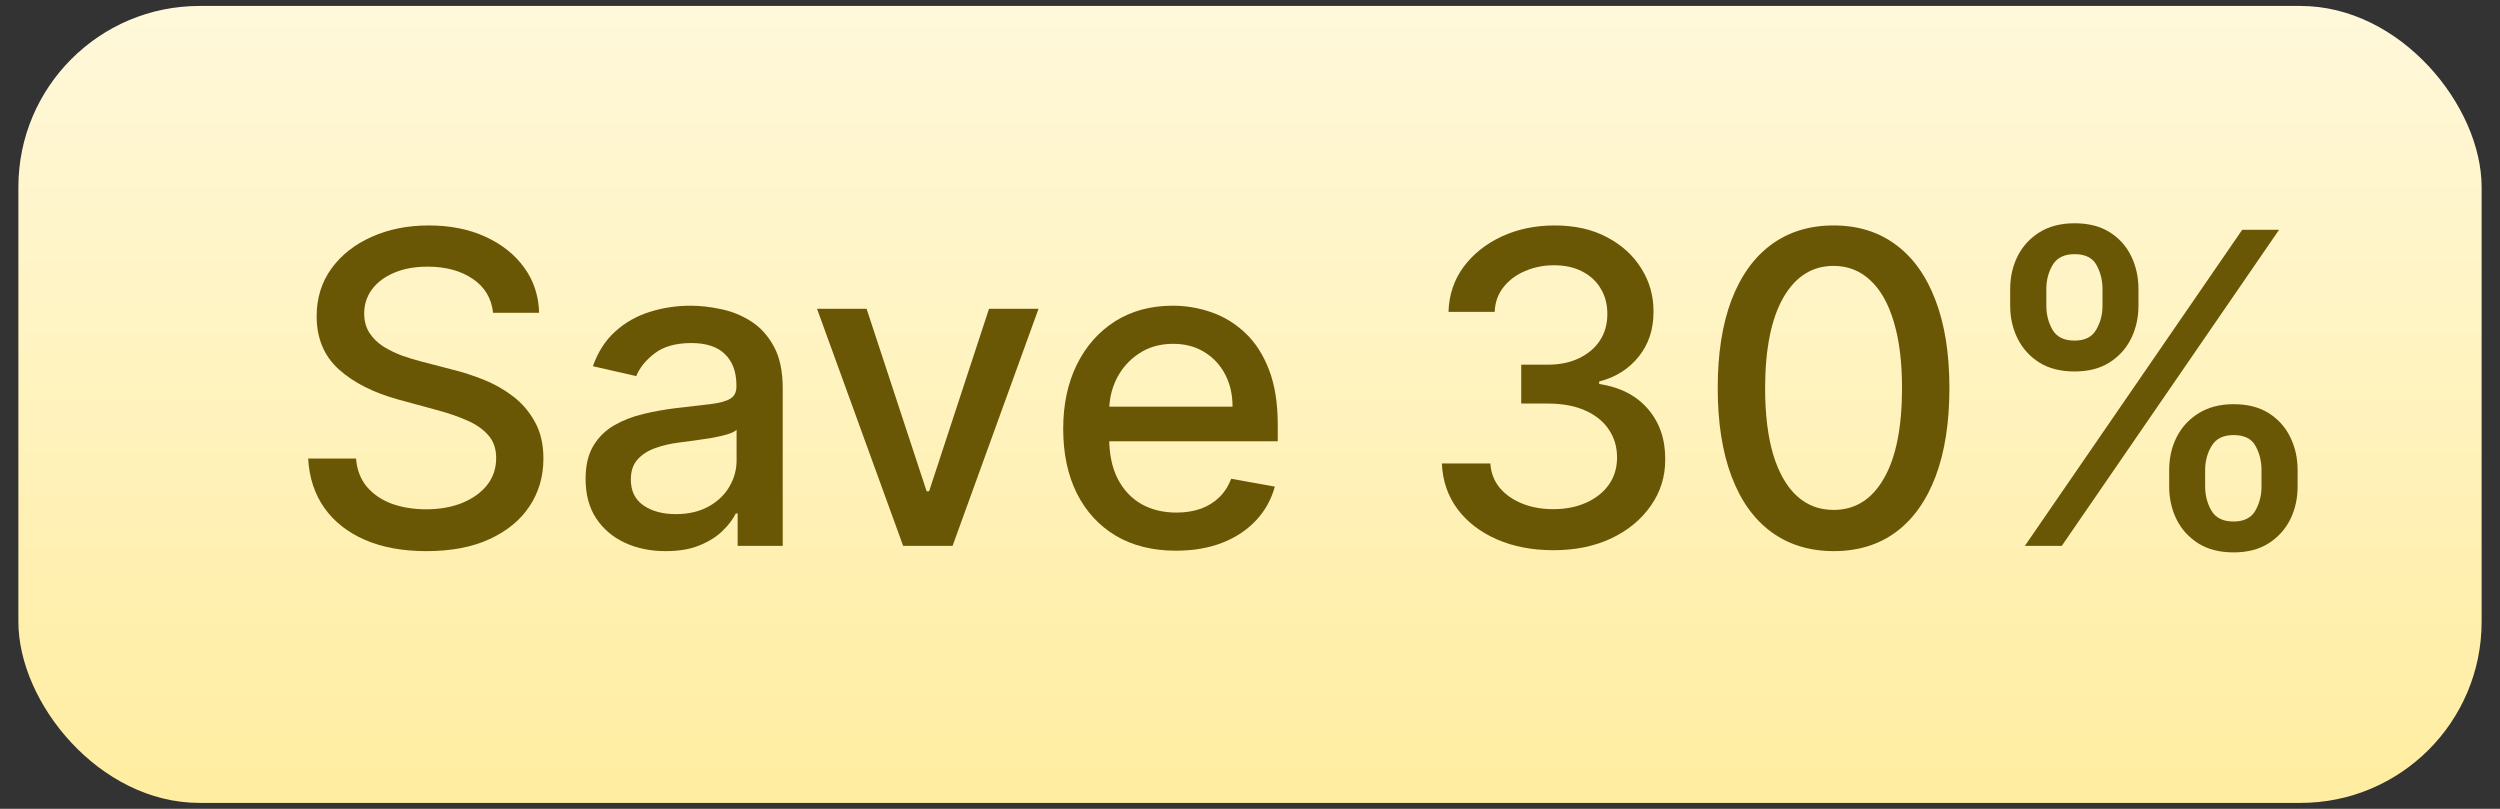 <svg width="68" height="22" viewBox="0 0 68 22" fill="none" xmlns="http://www.w3.org/2000/svg">
<rect x="0" y="0" width="68" height="22" fill="#333333" stroke="none"/>
<g id="Group 1000004233">
<rect id="Rectangle 30184" x="0.5" y="0.162" width="67" height="21.677" rx="4.926" fill="url(#paint0_linear_118_517)"/>
<g id="Save 30%">
<path d="M13.412 8.508C13.368 8.111 13.183 7.803 12.858 7.585C12.533 7.364 12.125 7.253 11.632 7.253C11.279 7.253 10.974 7.309 10.717 7.421C10.459 7.53 10.259 7.681 10.116 7.874C9.976 8.065 9.906 8.282 9.906 8.525C9.906 8.73 9.954 8.906 10.049 9.054C10.147 9.203 10.274 9.327 10.431 9.428C10.591 9.526 10.762 9.609 10.944 9.676C11.126 9.74 11.3 9.793 11.468 9.835L12.308 10.054C12.582 10.121 12.864 10.212 13.152 10.326C13.44 10.441 13.708 10.592 13.954 10.78C14.2 10.967 14.399 11.2 14.55 11.477C14.704 11.754 14.781 12.086 14.781 12.472C14.781 12.959 14.655 13.392 14.403 13.77C14.154 14.147 13.792 14.445 13.316 14.664C12.843 14.882 12.27 14.991 11.598 14.991C10.955 14.991 10.398 14.889 9.927 14.685C9.457 14.48 9.089 14.191 8.823 13.816C8.557 13.438 8.41 12.99 8.382 12.472H9.684C9.709 12.783 9.81 13.042 9.986 13.249C10.165 13.453 10.393 13.606 10.671 13.707C10.95 13.804 11.257 13.853 11.59 13.853C11.957 13.853 12.283 13.796 12.568 13.681C12.857 13.564 13.084 13.401 13.249 13.194C13.414 12.984 13.496 12.739 13.496 12.46C13.496 12.205 13.424 11.996 13.278 11.834C13.135 11.671 12.941 11.537 12.694 11.431C12.451 11.324 12.175 11.231 11.867 11.149L10.851 10.872C10.163 10.685 9.617 10.409 9.214 10.045C8.813 9.681 8.613 9.2 8.613 8.601C8.613 8.105 8.748 7.673 9.016 7.303C9.285 6.934 9.649 6.647 10.108 6.443C10.567 6.236 11.085 6.132 11.662 6.132C12.244 6.132 12.757 6.234 13.202 6.439C13.65 6.643 14.003 6.924 14.261 7.282C14.518 7.638 14.652 8.047 14.664 8.508H13.412Z" fill="#6A5705"/>
<path d="M18.108 14.991C17.699 14.991 17.329 14.916 16.999 14.764C16.669 14.611 16.407 14.388 16.214 14.097C16.024 13.806 15.928 13.449 15.928 13.026C15.928 12.662 15.998 12.363 16.138 12.128C16.278 11.893 16.467 11.707 16.705 11.569C16.943 11.432 17.209 11.329 17.503 11.259C17.797 11.189 18.096 11.136 18.401 11.099C18.788 11.054 19.101 11.018 19.342 10.99C19.583 10.959 19.758 10.91 19.867 10.843C19.976 10.776 20.031 10.667 20.031 10.515V10.486C20.031 10.119 19.927 9.835 19.72 9.634C19.515 9.432 19.21 9.331 18.805 9.331C18.382 9.331 18.049 9.425 17.805 9.613C17.564 9.797 17.398 10.003 17.306 10.23L16.126 9.961C16.266 9.569 16.47 9.253 16.739 9.012C17.01 8.769 17.322 8.592 17.675 8.483C18.028 8.371 18.399 8.315 18.788 8.315C19.045 8.315 19.318 8.346 19.607 8.408C19.898 8.466 20.169 8.576 20.421 8.735C20.676 8.895 20.884 9.123 21.047 9.42C21.209 9.714 21.29 10.096 21.29 10.566V14.848H20.064V13.967H20.014C19.933 14.129 19.811 14.289 19.648 14.445C19.486 14.602 19.278 14.732 19.023 14.836C18.768 14.94 18.463 14.991 18.108 14.991ZM18.381 13.984C18.728 13.984 19.024 13.915 19.271 13.778C19.52 13.641 19.709 13.461 19.837 13.24C19.969 13.017 20.035 12.777 20.035 12.522V11.691C19.99 11.736 19.903 11.778 19.774 11.817C19.648 11.853 19.504 11.886 19.342 11.914C19.18 11.939 19.021 11.963 18.867 11.985C18.714 12.005 18.585 12.021 18.481 12.035C18.238 12.066 18.015 12.118 17.814 12.191C17.615 12.264 17.455 12.368 17.335 12.506C17.217 12.64 17.159 12.819 17.159 13.043C17.159 13.354 17.273 13.589 17.503 13.748C17.733 13.905 18.025 13.984 18.381 13.984Z" fill="#6A5705"/>
<path d="M28.248 8.399L25.91 14.848H24.566L22.223 8.399H23.571L25.204 13.362H25.272L26.901 8.399H28.248Z" fill="#6A5705"/>
<path d="M31.988 14.979C31.353 14.979 30.806 14.843 30.347 14.571C29.89 14.297 29.538 13.912 29.289 13.417C29.042 12.918 28.919 12.335 28.919 11.666C28.919 11.005 29.042 10.423 29.289 9.919C29.538 9.415 29.885 9.022 30.33 8.739C30.778 8.457 31.301 8.315 31.9 8.315C32.264 8.315 32.617 8.376 32.958 8.496C33.3 8.616 33.606 8.805 33.878 9.063C34.149 9.32 34.364 9.655 34.52 10.066C34.677 10.475 34.755 10.972 34.755 11.557V12.002H29.629V11.061H33.525C33.525 10.731 33.458 10.438 33.324 10.184C33.189 9.926 33 9.723 32.757 9.575C32.516 9.427 32.233 9.352 31.909 9.352C31.556 9.352 31.248 9.439 30.985 9.613C30.725 9.783 30.523 10.007 30.38 10.284C30.24 10.559 30.17 10.857 30.17 11.179V11.914C30.17 12.345 30.246 12.711 30.397 13.014C30.551 13.316 30.765 13.547 31.04 13.707C31.314 13.863 31.634 13.942 32.001 13.942C32.239 13.942 32.456 13.908 32.652 13.841C32.848 13.771 33.017 13.667 33.16 13.53C33.303 13.393 33.412 13.224 33.487 13.022L34.676 13.236C34.58 13.586 34.41 13.893 34.163 14.156C33.92 14.416 33.613 14.619 33.244 14.764C32.877 14.907 32.459 14.979 31.988 14.979Z" fill="#6A5705"/>
<path d="M42.254 14.966C41.678 14.966 41.163 14.867 40.709 14.668C40.258 14.469 39.902 14.194 39.639 13.841C39.378 13.485 39.238 13.074 39.219 12.606H40.537C40.554 12.861 40.639 13.082 40.793 13.27C40.95 13.455 41.154 13.597 41.406 13.698C41.658 13.799 41.938 13.849 42.246 13.849C42.585 13.849 42.884 13.79 43.144 13.673C43.407 13.555 43.613 13.392 43.762 13.182C43.91 12.969 43.984 12.724 43.984 12.447C43.984 12.159 43.91 11.905 43.762 11.687C43.616 11.466 43.402 11.292 43.119 11.166C42.839 11.04 42.501 10.977 42.103 10.977H41.377V9.919H42.103C42.422 9.919 42.702 9.862 42.943 9.747C43.186 9.632 43.377 9.473 43.514 9.268C43.651 9.061 43.72 8.819 43.72 8.542C43.72 8.276 43.659 8.045 43.539 7.849C43.422 7.651 43.254 7.495 43.035 7.383C42.82 7.271 42.565 7.215 42.271 7.215C41.991 7.215 41.729 7.267 41.486 7.371C41.245 7.471 41.049 7.617 40.898 7.807C40.747 7.995 40.666 8.22 40.655 8.483H39.399C39.413 8.019 39.55 7.61 39.811 7.257C40.074 6.905 40.421 6.629 40.852 6.43C41.283 6.231 41.762 6.132 42.288 6.132C42.839 6.132 43.315 6.24 43.715 6.455C44.118 6.668 44.429 6.952 44.648 7.308C44.869 7.663 44.978 8.052 44.975 8.475C44.978 8.956 44.843 9.365 44.572 9.701C44.303 10.037 43.945 10.262 43.497 10.377V10.444C44.068 10.531 44.51 10.758 44.824 11.124C45.14 11.491 45.297 11.946 45.294 12.489C45.297 12.962 45.165 13.386 44.899 13.761C44.636 14.136 44.277 14.431 43.82 14.647C43.364 14.86 42.842 14.966 42.254 14.966Z" fill="#6A5705"/>
<path d="M49.875 14.991C49.212 14.989 48.645 14.813 48.174 14.466C47.704 14.119 47.344 13.614 47.095 12.951C46.846 12.287 46.722 11.488 46.722 10.553C46.722 9.621 46.846 8.825 47.095 8.164C47.347 7.504 47.708 7 48.179 6.653C48.652 6.306 49.217 6.132 49.875 6.132C50.533 6.132 51.097 6.307 51.567 6.657C52.037 7.004 52.397 7.508 52.646 8.168C52.898 8.826 53.024 9.621 53.024 10.553C53.024 11.491 52.899 12.291 52.65 12.955C52.401 13.616 52.041 14.121 51.571 14.471C51.101 14.818 50.535 14.991 49.875 14.991ZM49.875 13.87C50.457 13.87 50.912 13.586 51.239 13.018C51.57 12.45 51.735 11.628 51.735 10.553C51.735 9.839 51.659 9.236 51.508 8.744C51.36 8.248 51.146 7.873 50.866 7.618C50.589 7.361 50.258 7.232 49.875 7.232C49.295 7.232 48.841 7.518 48.51 8.089C48.18 8.66 48.014 9.481 48.011 10.553C48.011 11.27 48.085 11.876 48.233 12.371C48.384 12.864 48.599 13.238 48.876 13.492C49.153 13.744 49.486 13.87 49.875 13.87Z" fill="#6A5705"/>
<path d="M59.002 13.236V12.783C59.002 12.458 59.069 12.161 59.203 11.893C59.34 11.621 59.539 11.404 59.8 11.242C60.063 11.077 60.38 10.994 60.753 10.994C61.133 10.994 61.452 11.075 61.71 11.238C61.968 11.4 62.162 11.617 62.294 11.888C62.428 12.16 62.495 12.458 62.495 12.783V13.236C62.495 13.561 62.428 13.859 62.294 14.13C62.159 14.399 61.962 14.616 61.702 14.781C61.444 14.944 61.128 15.025 60.753 15.025C60.375 15.025 60.056 14.944 59.795 14.781C59.535 14.616 59.338 14.399 59.203 14.13C59.069 13.859 59.002 13.561 59.002 13.236ZM59.98 12.783V13.236C59.98 13.477 60.038 13.695 60.152 13.891C60.267 14.087 60.467 14.185 60.753 14.185C61.035 14.185 61.233 14.087 61.345 13.891C61.457 13.695 61.513 13.477 61.513 13.236V12.783C61.513 12.542 61.458 12.324 61.349 12.128C61.242 11.932 61.044 11.834 60.753 11.834C60.473 11.834 60.274 11.932 60.157 12.128C60.039 12.324 59.98 12.542 59.98 12.783ZM54.677 8.315V7.862C54.677 7.537 54.744 7.239 54.879 6.968C55.016 6.696 55.215 6.479 55.475 6.317C55.738 6.154 56.056 6.073 56.428 6.073C56.809 6.073 57.128 6.154 57.385 6.317C57.643 6.479 57.837 6.696 57.969 6.968C58.1 7.239 58.166 7.537 58.166 7.862V8.315C58.166 8.64 58.099 8.938 57.965 9.21C57.833 9.478 57.637 9.695 57.377 9.86C57.119 10.023 56.803 10.104 56.428 10.104C56.047 10.104 55.727 10.023 55.467 9.86C55.209 9.695 55.013 9.478 54.879 9.21C54.744 8.938 54.677 8.64 54.677 8.315ZM55.66 7.862V8.315C55.66 8.556 55.716 8.774 55.828 8.97C55.942 9.166 56.142 9.264 56.428 9.264C56.708 9.264 56.904 9.166 57.016 8.97C57.131 8.774 57.188 8.556 57.188 8.315V7.862C57.188 7.621 57.133 7.403 57.024 7.207C56.915 7.011 56.716 6.913 56.428 6.913C56.148 6.913 55.949 7.011 55.832 7.207C55.717 7.403 55.66 7.621 55.66 7.862ZM55.076 14.848L60.988 6.25H61.991L56.08 14.848H55.076Z" fill="#6A5705"/>
</g>
</g>
<defs>
<linearGradient id="paint0_linear_118_517" x1="34" y1="0.162" x2="34" y2="21.839" gradientUnits="userSpaceOnUse">
<stop stop-color="#FFF8DA"/>
<stop offset="1" stop-color="#FFEDA0"/>
</linearGradient>
</defs>
</svg>
